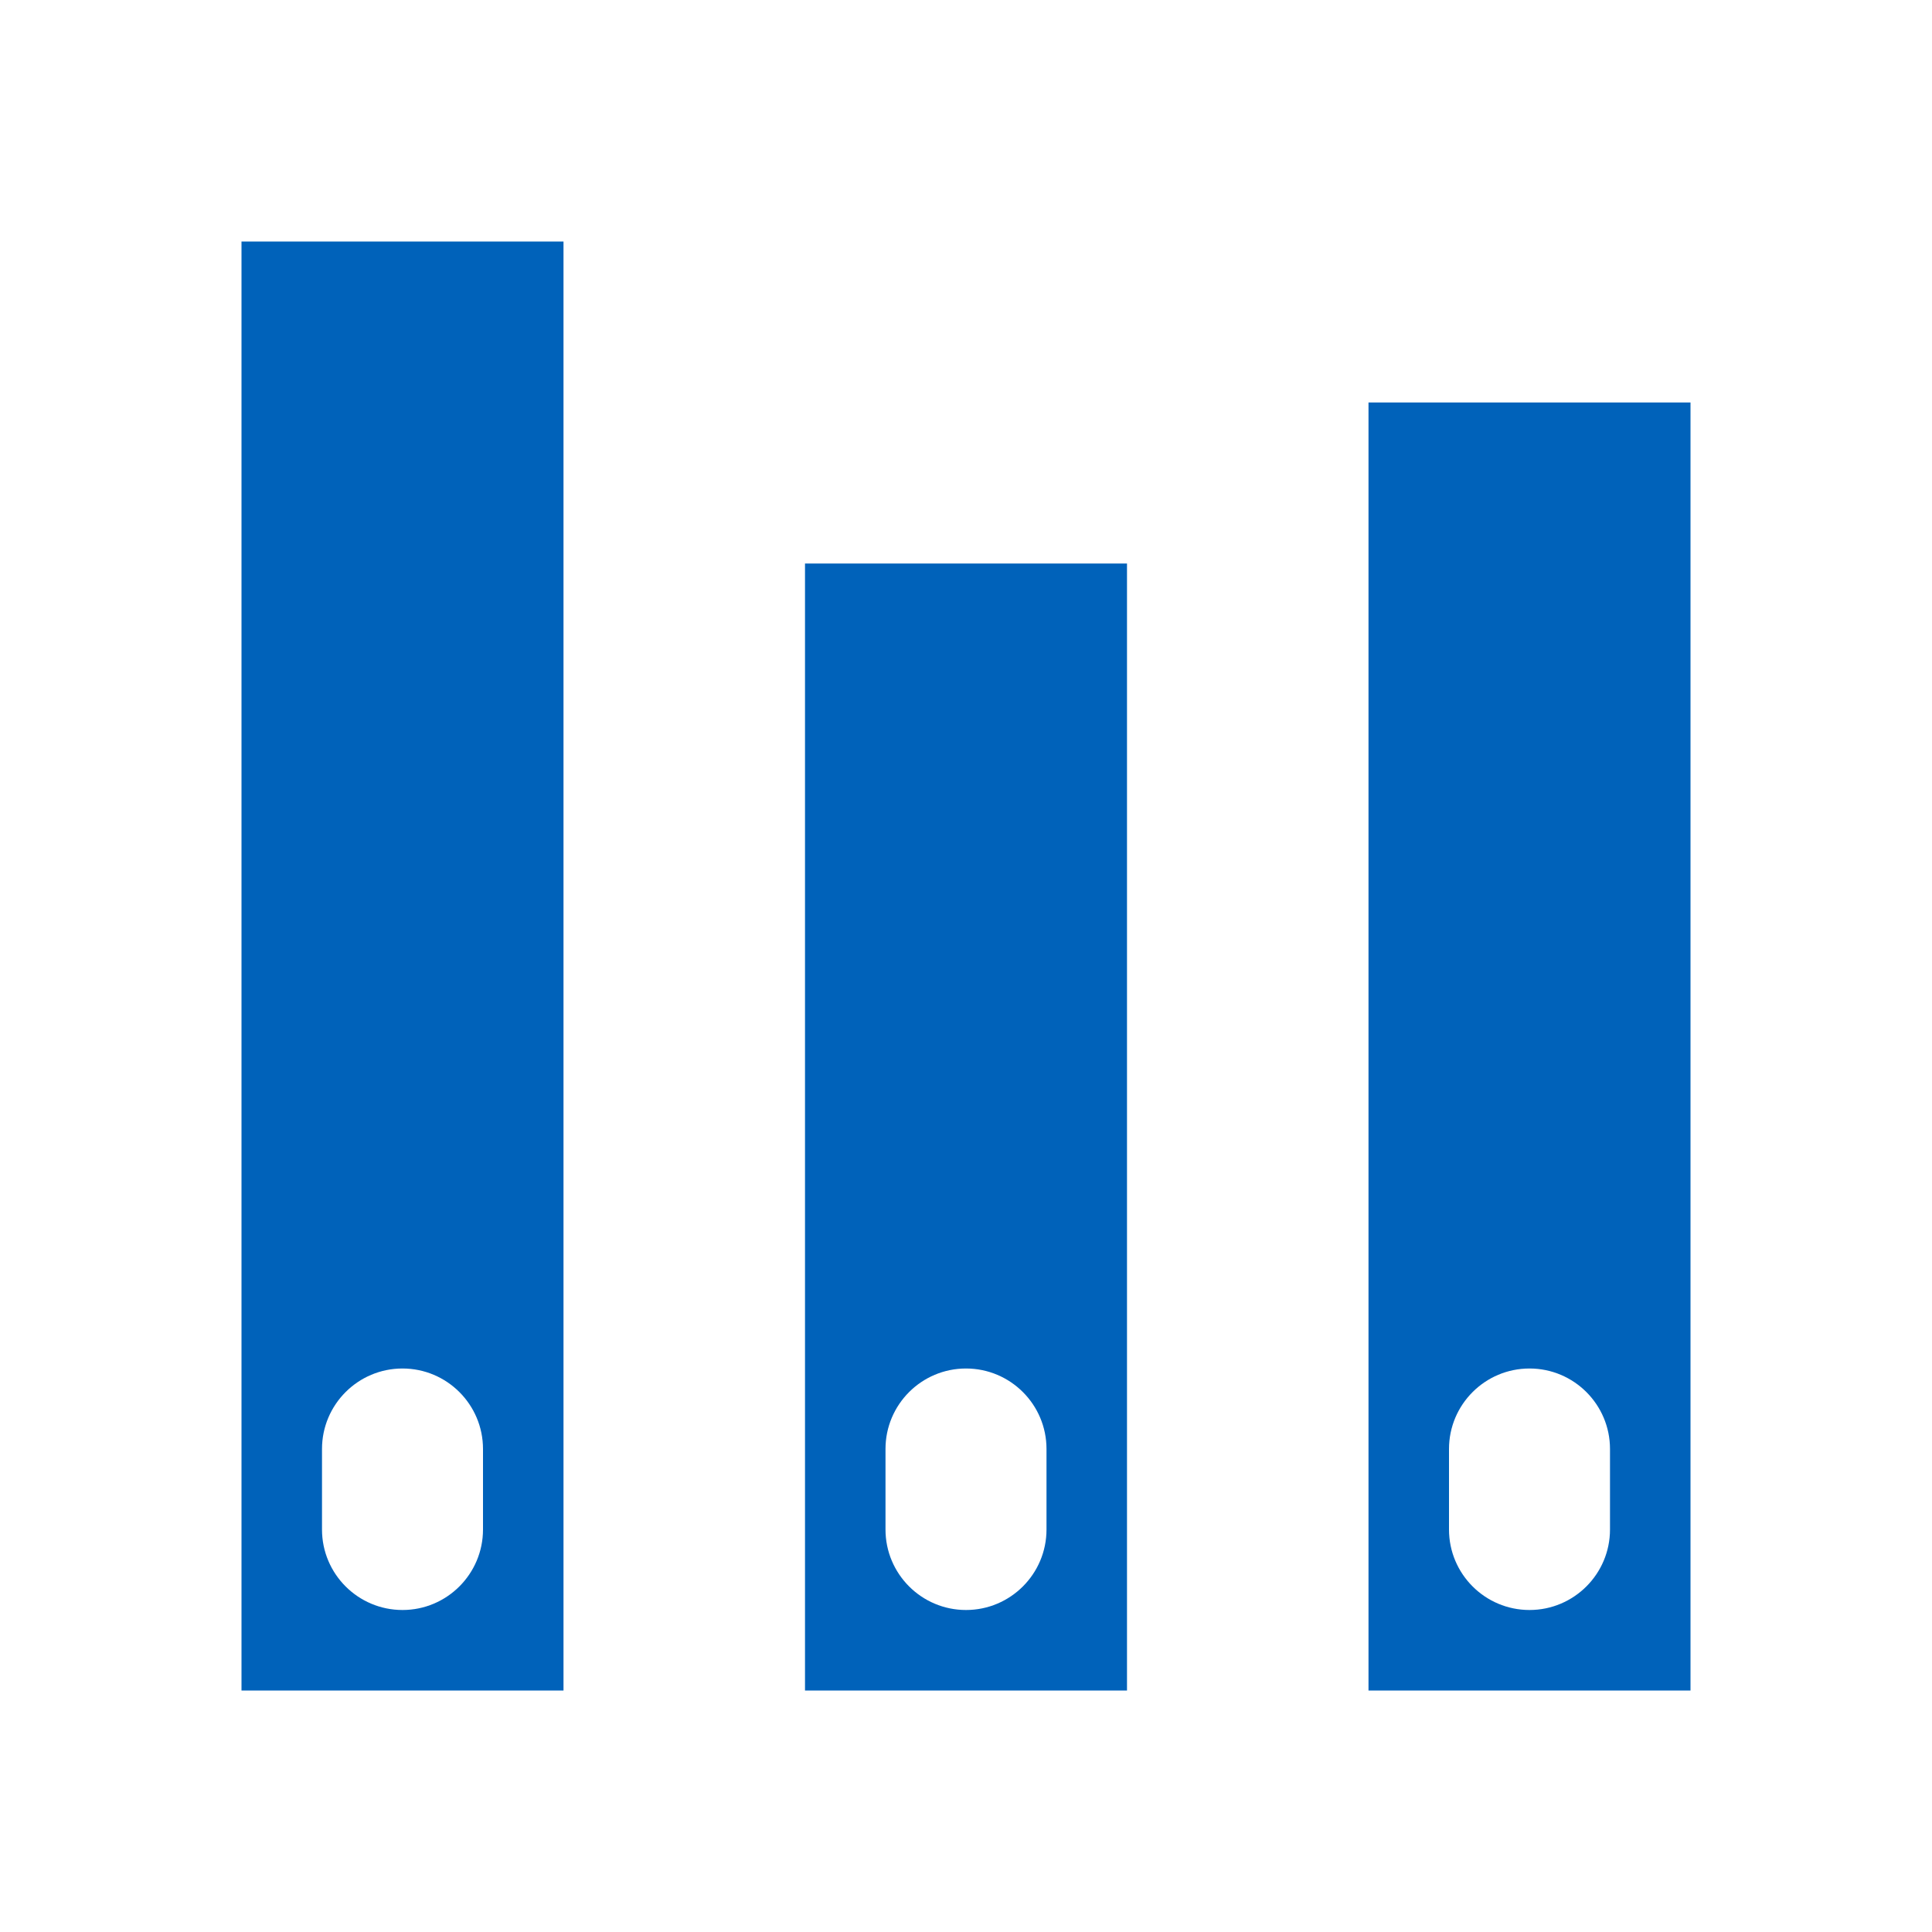 <svg width="36" height="36" viewBox="0 0 36 36" fill="none" xmlns="http://www.w3.org/2000/svg">
  <path
    fill-rule="evenodd"
    clip-rule="evenodd"
    d="
      M 4.5 4.5
      H 10.5
      V 31.5
      H 4.5
      Z
      M 7.5 25.5
      C 8.328 25.5 9 26.172 9 27
      V 28.5
      C 9 29.328 8.328 30 7.5 30
      C 6.672 30 6 29.328 6 28.5
      V 27
      C 6 26.172 6.672 25.5 7.5 25.5
      Z
    "
    fill="#0062BA"
  />
  <path
    fill-rule="evenodd"
    clip-rule="evenodd"
    d="
      M 15 10.5
      H 21
      V 31.5
      H 15
      Z
      M 18 25.5
      C 18.828 25.5 19.5 26.172 19.5 27
      V 28.5
      C 19.5 29.328 18.828 30 18 30
      C 17.172 30 16.5 29.328 16.5 28.5
      V 27
      C 16.5 26.172 17.172 25.5 18 25.5
      Z
    "
    fill="#0062BA"
  />
  <path
    fill-rule="evenodd"
    clip-rule="evenodd"
    d="
      M 25.5 7.5
      H 31.5
      V 31.5
      H 25.5
      Z
      M 28.5 25.5
      C 29.328 25.5 30 26.172 30 27
      V 28.5
      C 30 29.328 29.328 30 28.5 30
      C 27.672 30 27 29.328 27 28.5
      V 27
      C 27 26.172 27.672 25.5 28.5 25.5
      Z
    "
    fill="#0062BA"
  />
</svg>
